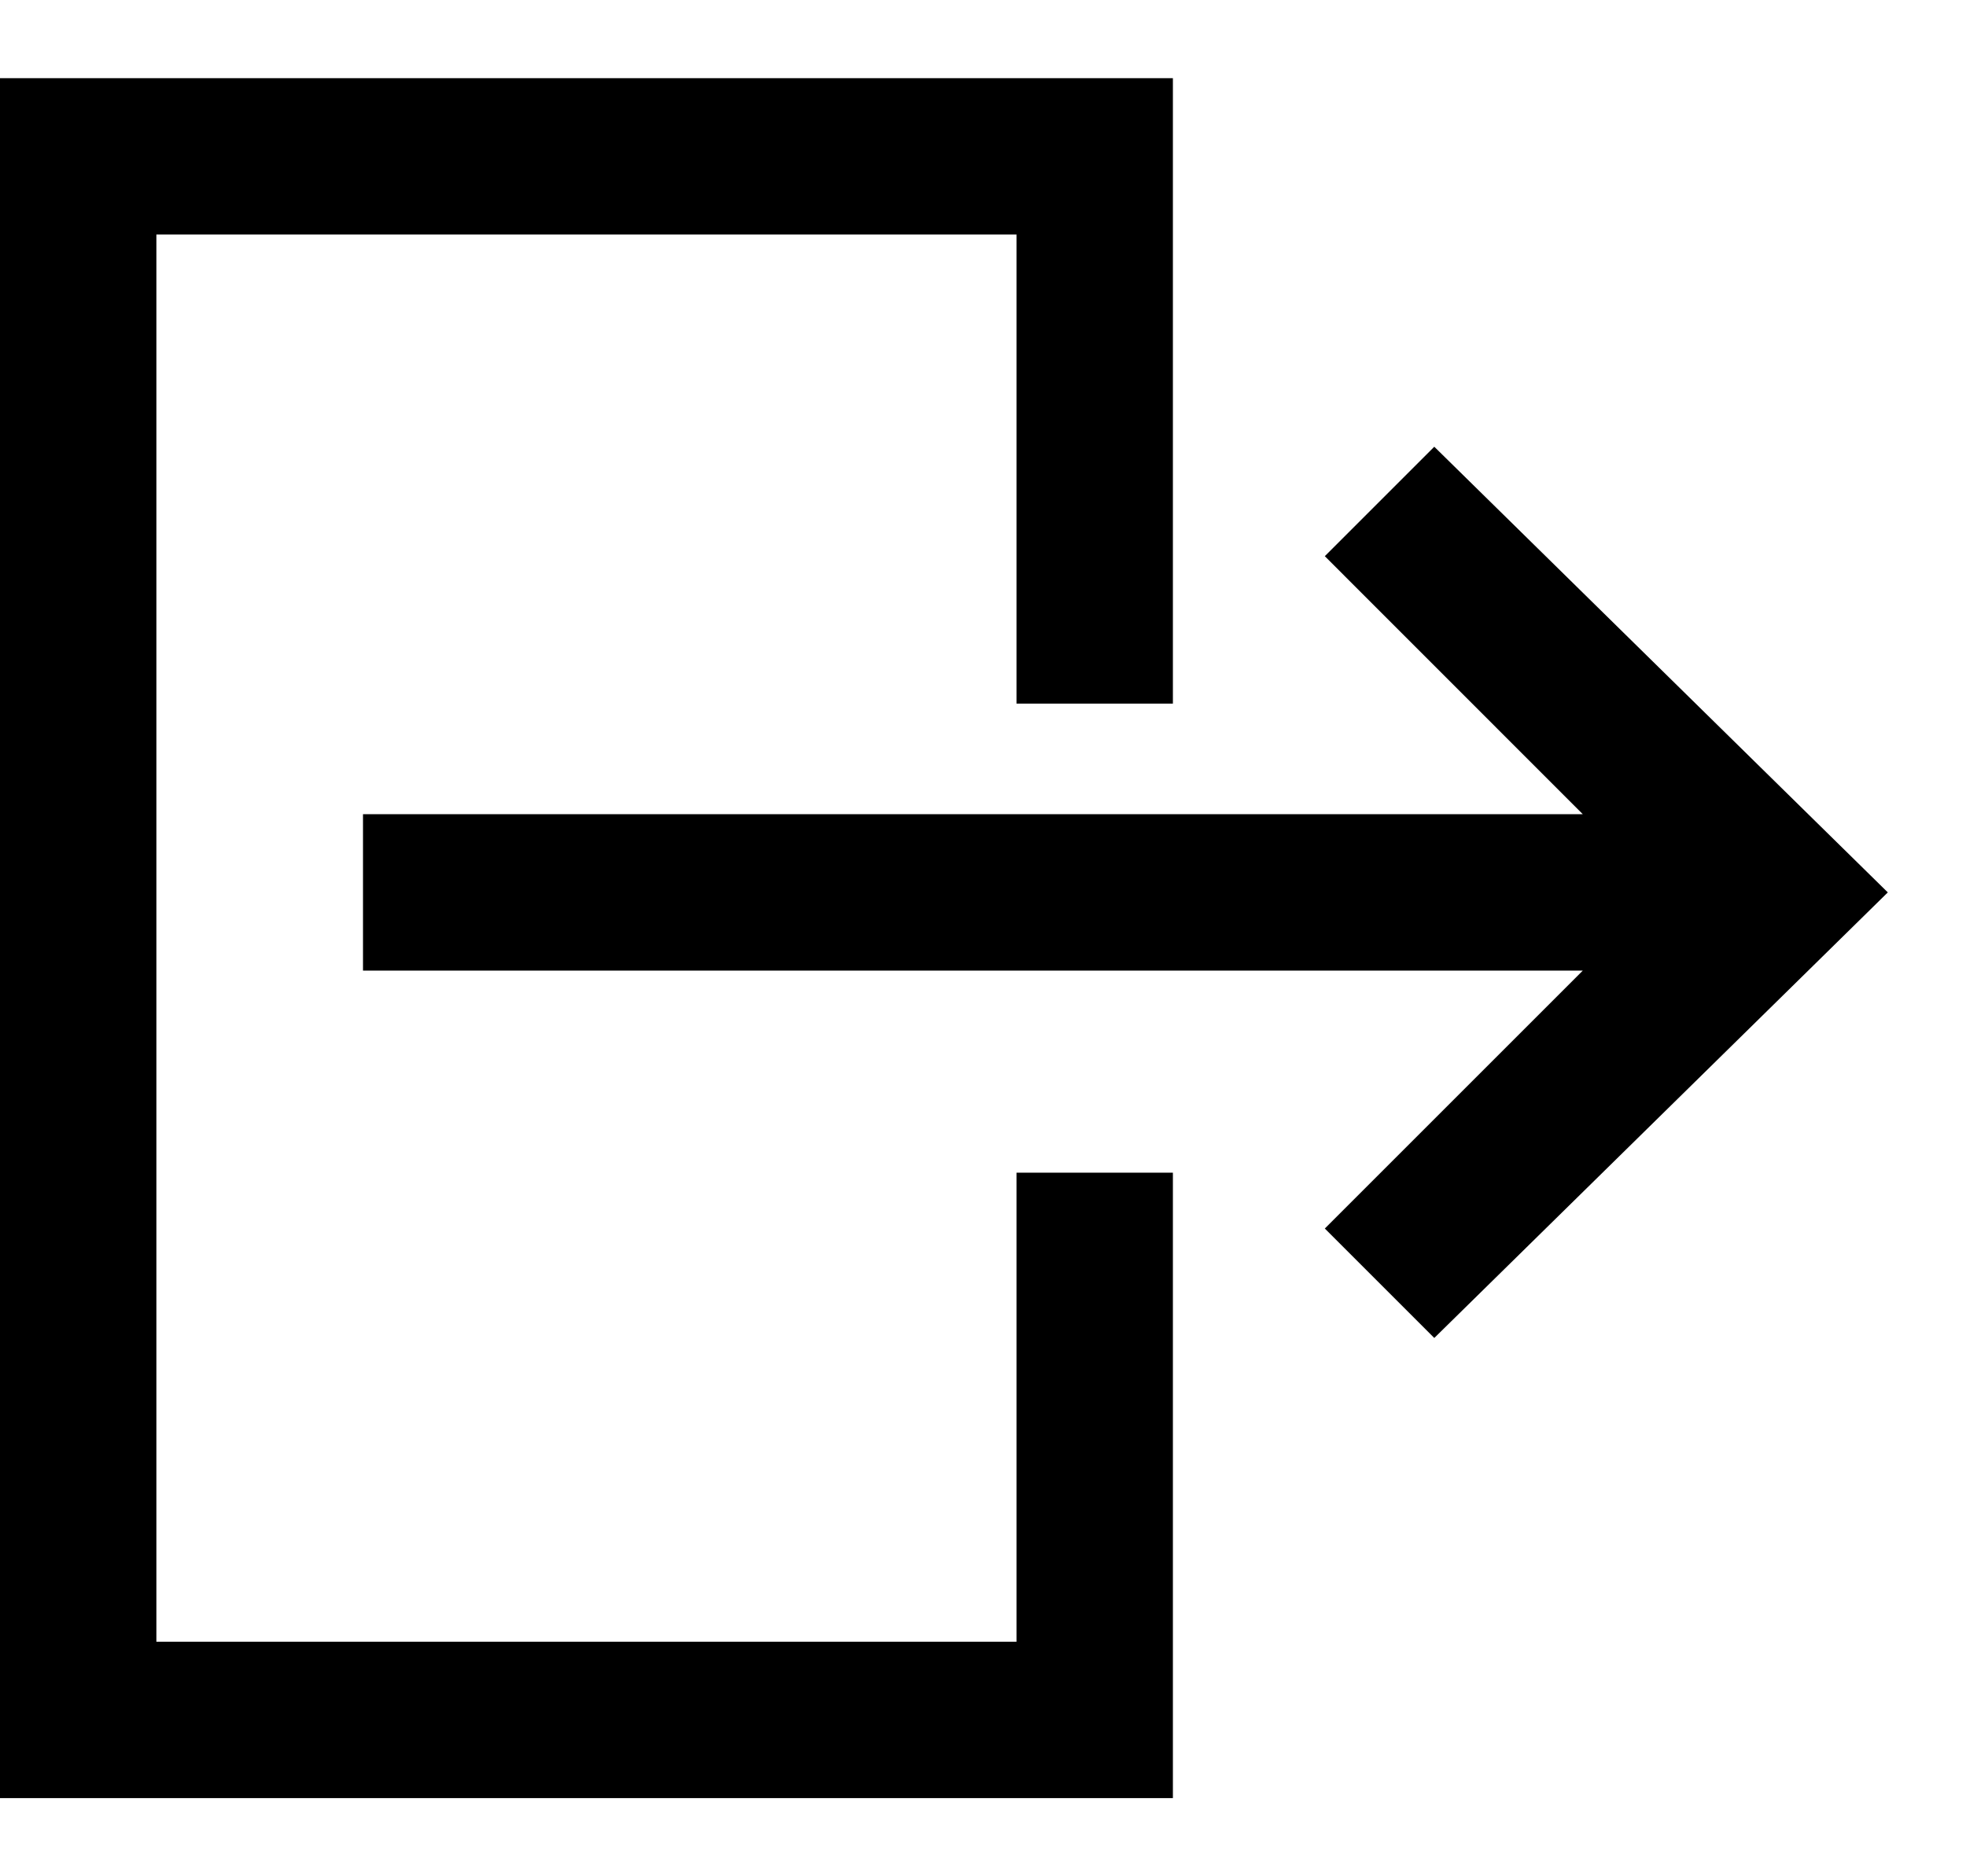 <svg width="22" height="21" viewBox="0 0 22 21" fill="none" xmlns="http://www.w3.org/2000/svg">
<path d="M1.90735e-06 20.125H13.125V13.125H11.375V18.375H1.75V2.625H11.375V7.875H13.125V0.875H1.90735e-06V20.125Z" fill="black"/>
<path d="M14.825 13.75L16.05 14.975L21.125 9.988L16.05 5L14.825 6.225L17.712 9.113H4.062V10.863H17.712L14.825 13.75Z" fill="black"/>
</svg>
